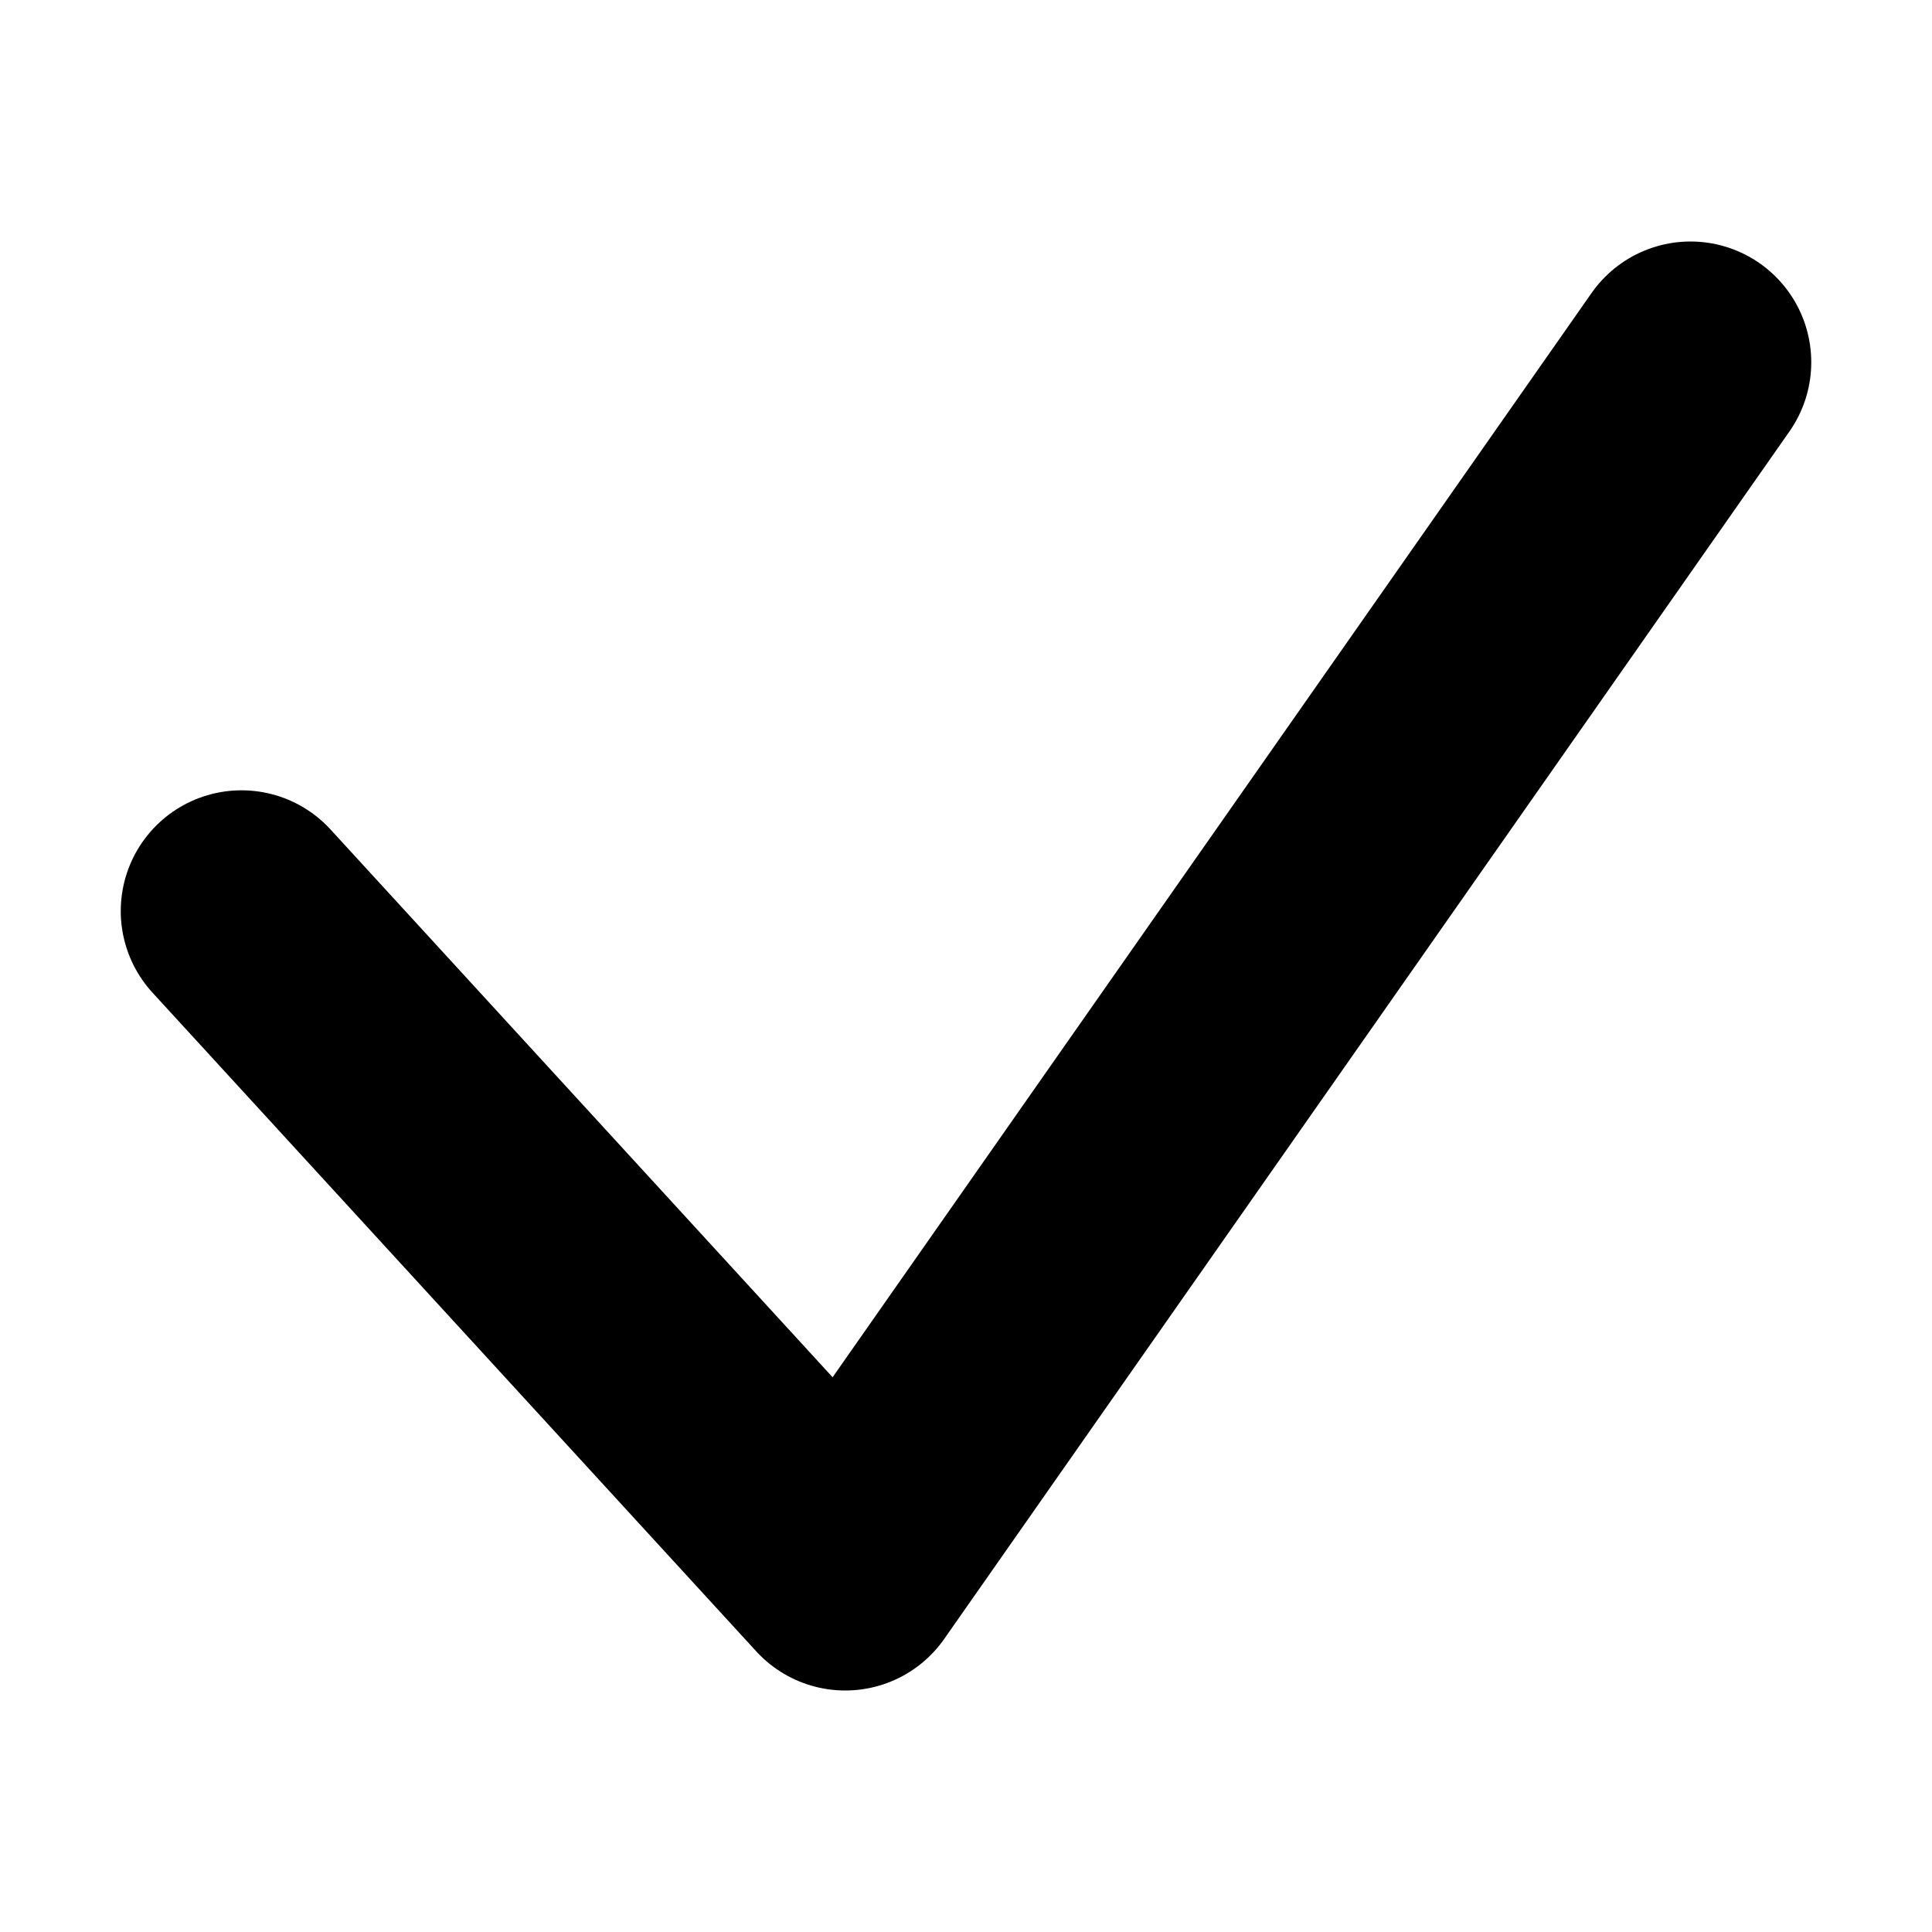<svg width="16" height="16" viewBox="0 0 16 16" fill="none" xmlns="http://www.w3.org/2000/svg">
<path d="M2 7.545L7 13L14 3" stroke="black" stroke-width="2" stroke-linecap="round" stroke-linejoin="round"/>
</svg>
